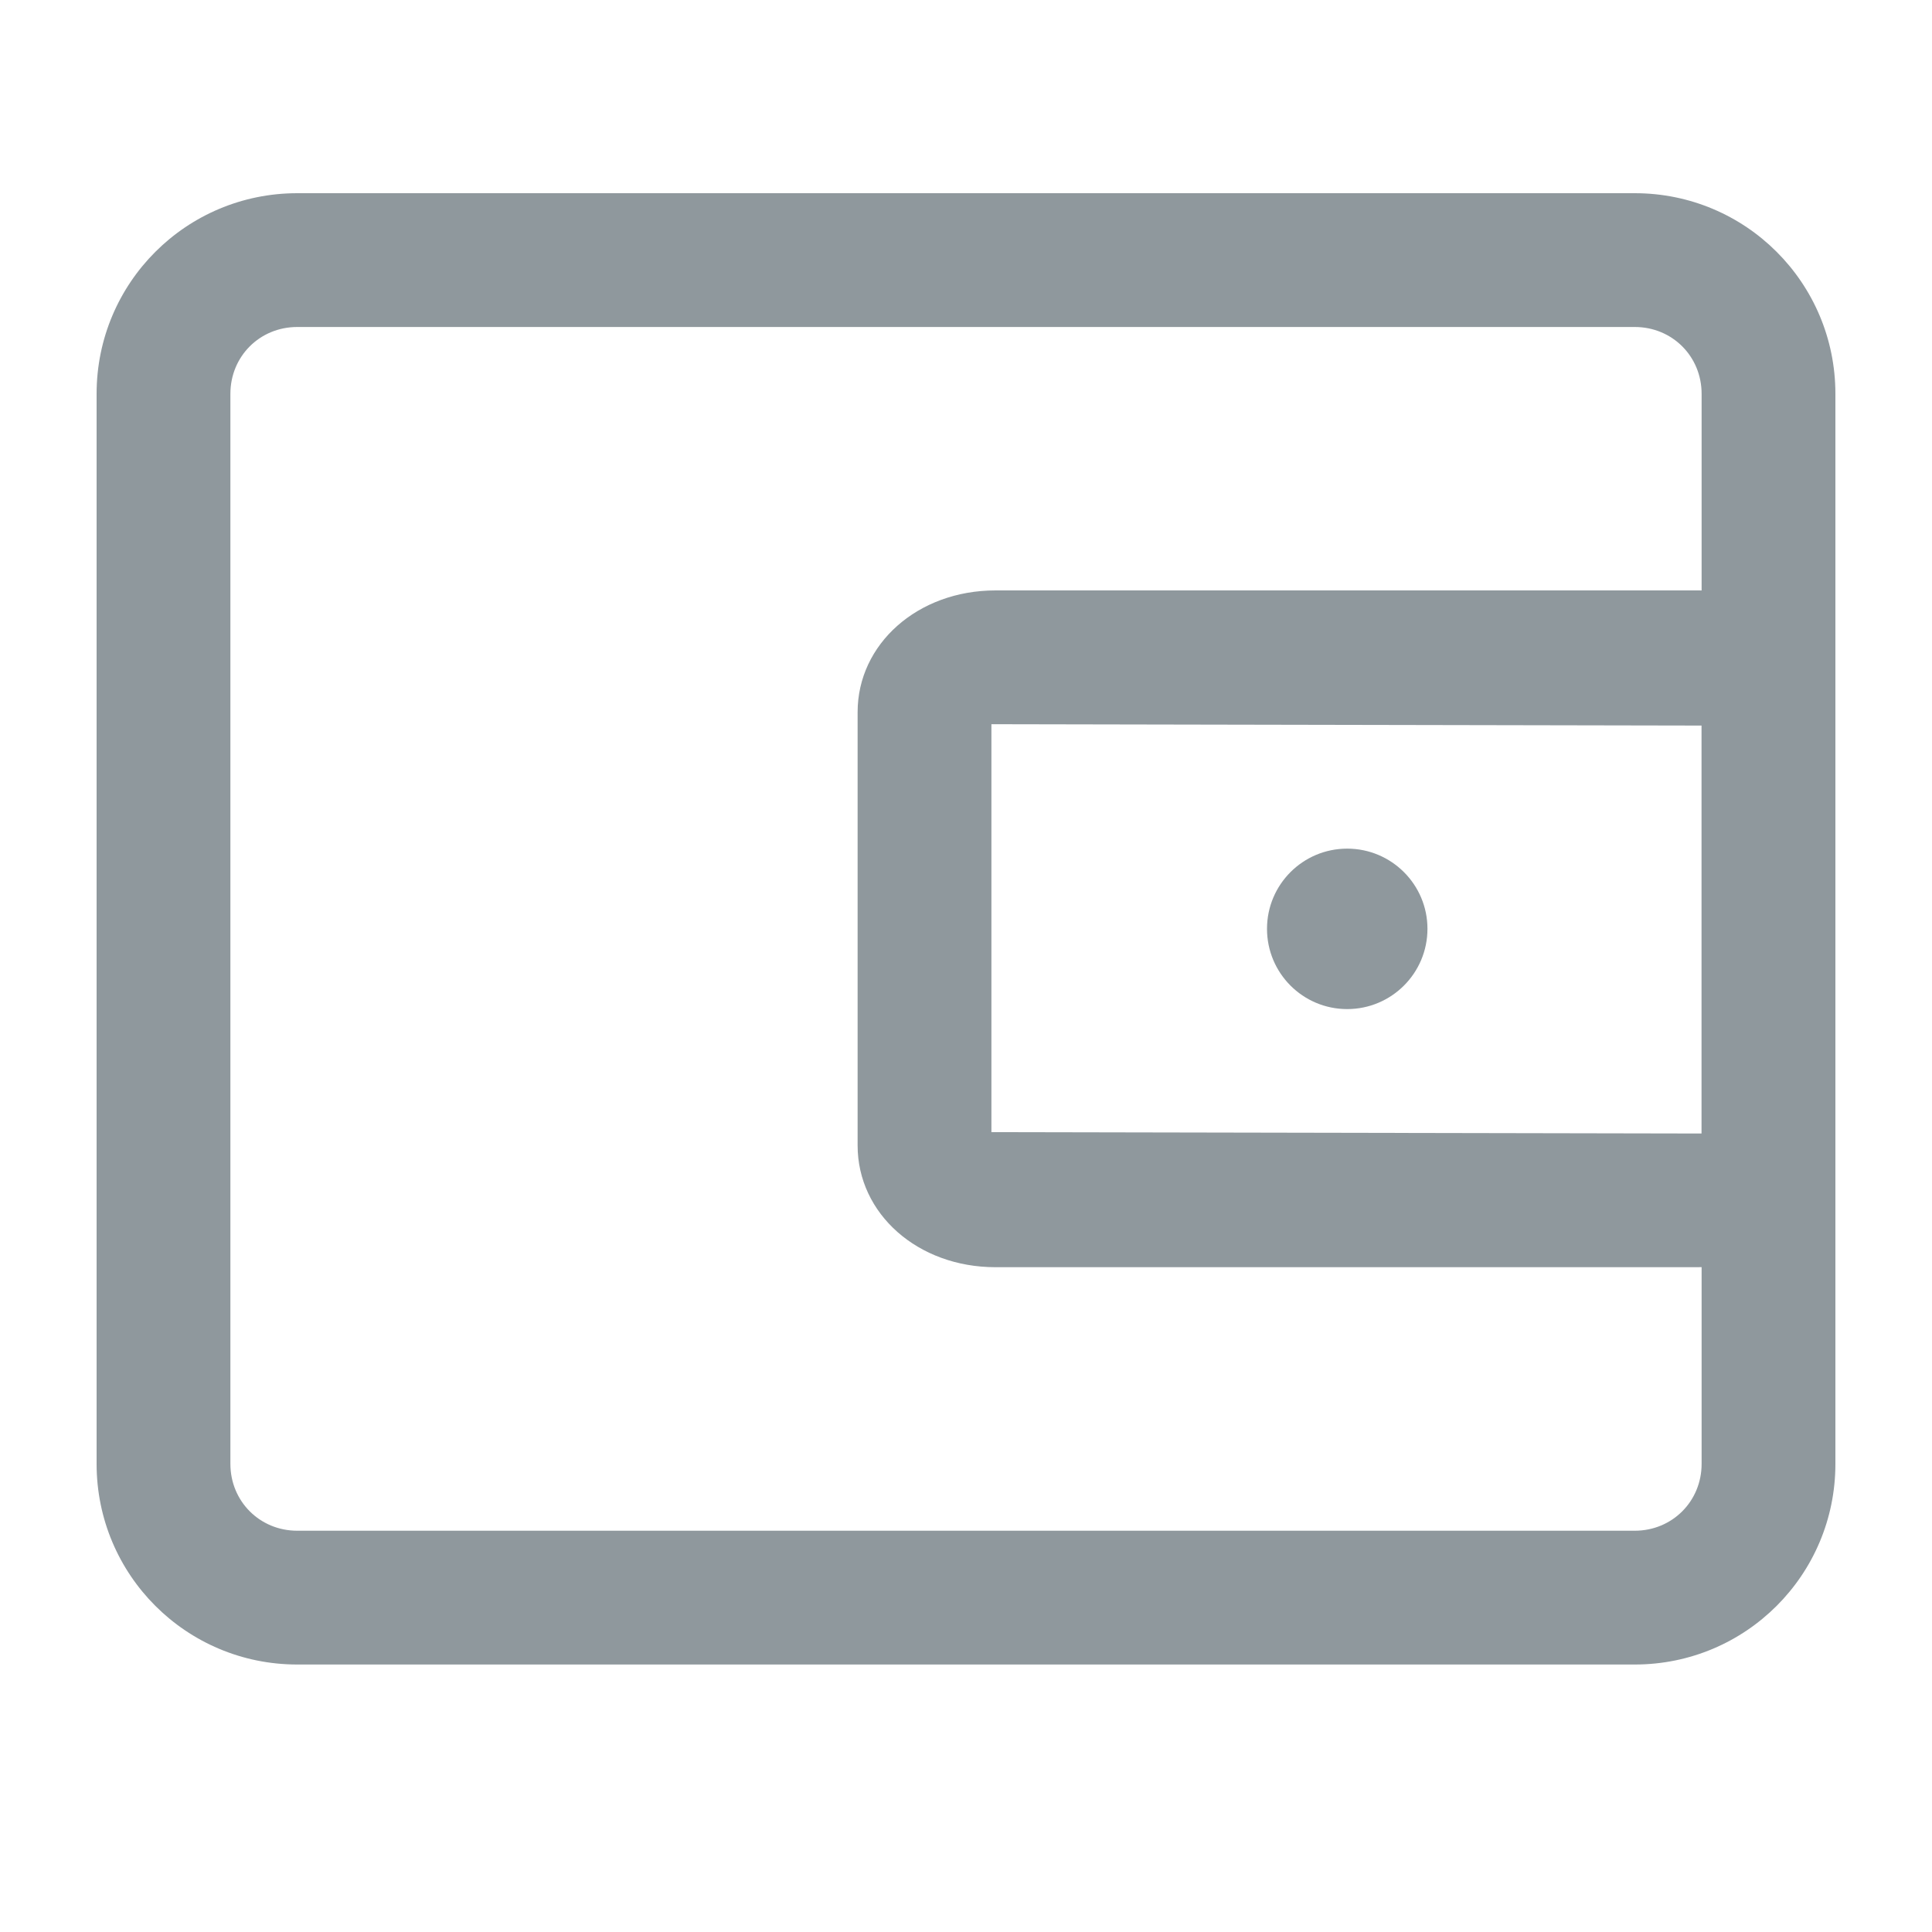 <svg width="20" height="20" viewBox="0 0 20 20" fill="none" xmlns="http://www.w3.org/2000/svg">
<g clip-path="url(#clip0_1668_691)">
<path d="M16.923 17.231H3.077C1.928 17.231 1 16.303 1 15.154V4.077C1 2.928 1.928 2 3.077 2H16.923C18.072 2 19 2.928 19 4.077V15.154C19 16.303 18.072 17.231 16.923 17.231ZM3.077 3.385C2.689 3.385 2.385 3.689 2.385 4.077V15.154C2.385 15.541 2.689 15.846 3.077 15.846H16.923C17.311 15.846 17.615 15.541 17.615 15.154V4.077C17.615 3.689 17.311 3.385 16.923 3.385H3.077Z" fill="#8F989D"/>
<path d="M17.574 13.118H10.305C9.501 13.118 8.878 12.565 8.878 11.858V7.372C8.878 6.666 9.501 6.112 10.305 6.112H17.588C18.377 6.112 19.014 6.68 19.014 7.372V11.872C19 12.565 18.377 13.118 17.574 13.118ZM17.602 11.734C17.615 11.734 17.615 11.734 17.615 11.734V7.511L10.305 7.497C10.291 7.497 10.277 7.497 10.263 7.497V11.72L17.574 11.734C17.588 11.734 17.588 11.734 17.602 11.734Z" fill="#8F989D"/>
<path d="M13.946 10.446C14.405 10.446 14.777 10.074 14.777 9.615C14.777 9.157 14.405 8.785 13.946 8.785C13.487 8.785 13.116 9.157 13.116 9.615C13.116 10.074 13.487 10.446 13.946 10.446Z" fill="#8F989D"/>
</g>
<defs>
<clipPath id="clip0_1668_691">
<rect width="18" height="15.231" fill="white" transform="translate(1 2)"/>
</clipPath>
</defs>
</svg>
